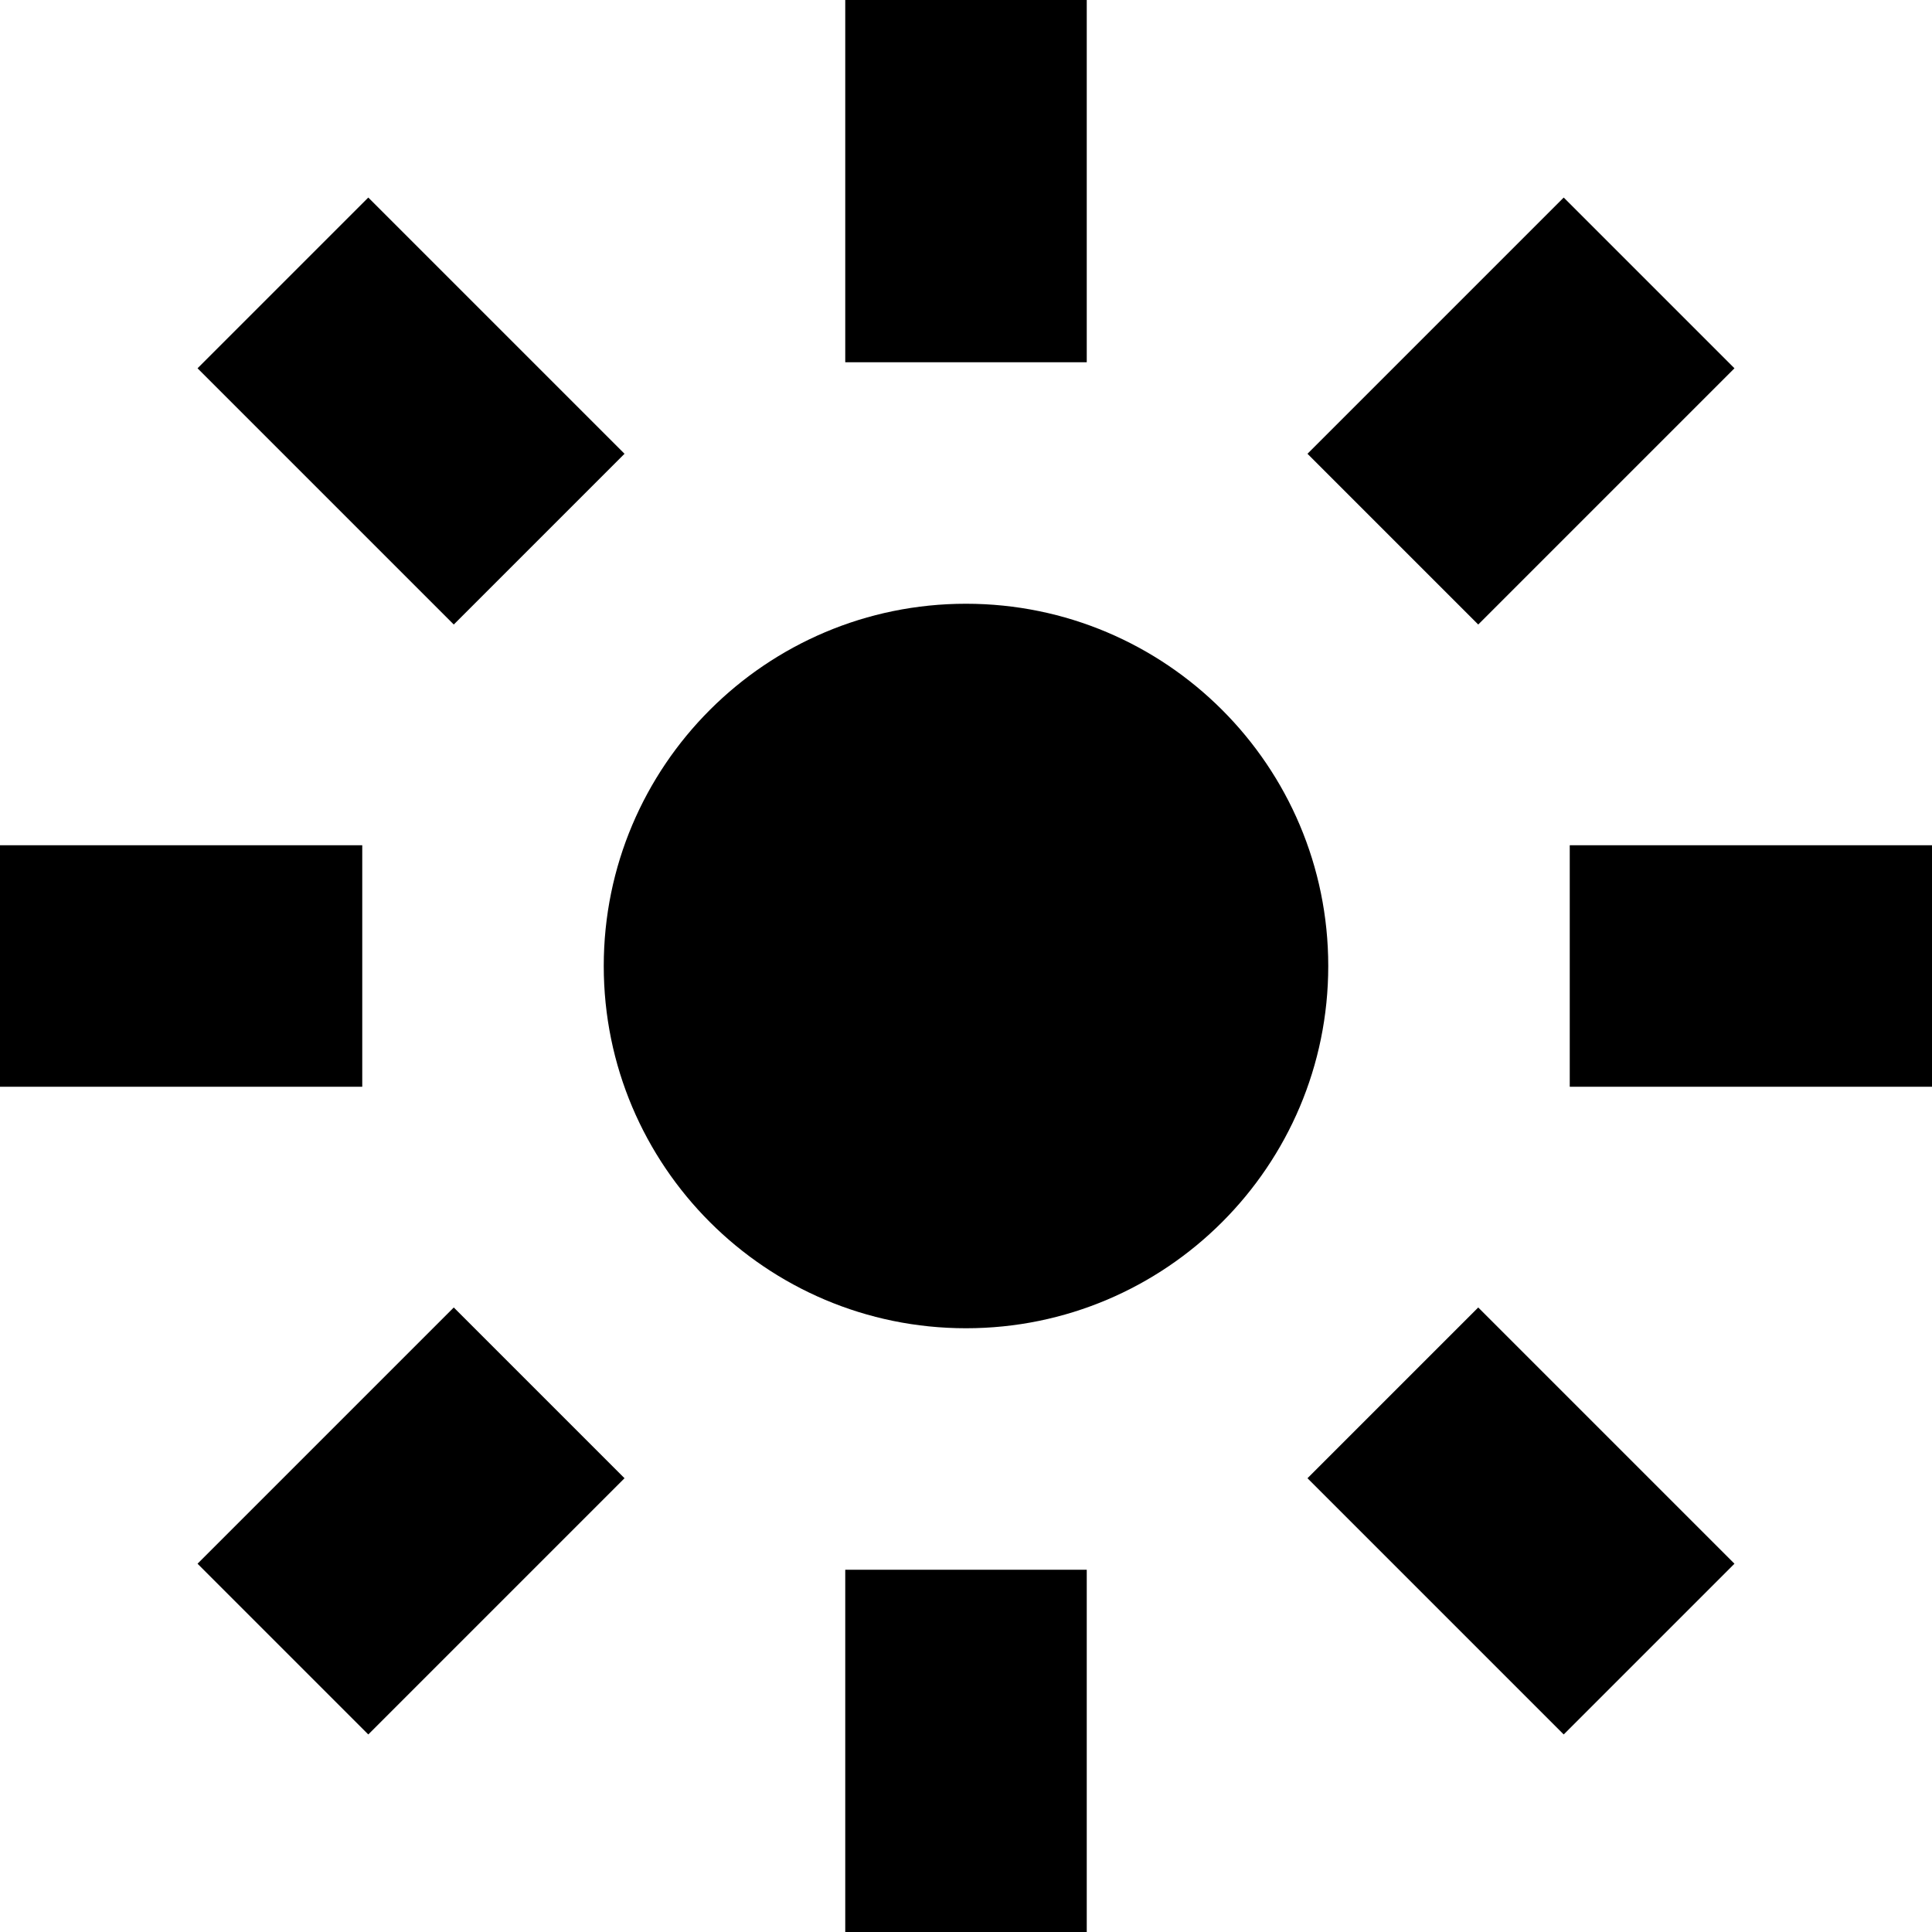 <?xml version="1.0" encoding="UTF-8"?>
<svg id="Layer_1" xmlns="http://www.w3.org/2000/svg" version="1.1" viewBox="0 0 800 800">
  <!-- Generator: Adobe Illustrator 29.1.0, SVG Export Plug-In . SVG Version: 2.1.0 Build 142)  -->
  <path id="ray1" d="M350,150V0h100v150h-100Z"/>
  <path id="ray5" d="M450,650v150h-100v-150h100Z"/>
  <path id="ball" d="M550,400c0,82.8-67.2,150-150,150s-150-67.2-150-150,67.2-150,150-150,150,67.2,150,150Z"/>
  <path id="ray7" d="M0,450h150v-100H0v100Z"/>
  <path id="ray3" d="M800,350h-150v100h150v-100Z"/>
  <path id="ray8" d="M187.9,258.6l-106.1-106.1,70.7-70.7,106.1,106.1-70.7,70.7Z"/>
  <path id="ray4" d="M612.1,541.4l106.1,106.1-70.7,70.7-106.1-106.1,70.7-70.7Z"/>
  <path id="ray6" d="M152.5,718.2l106.1-106.1-70.7-70.7-106.1,106.1,70.7,70.7Z"/>
  <path id="ray2" d="M647.5,81.8l-106.1,106.1,70.7,70.7,106.1-106.1-70.7-70.7Z"/>
</svg>